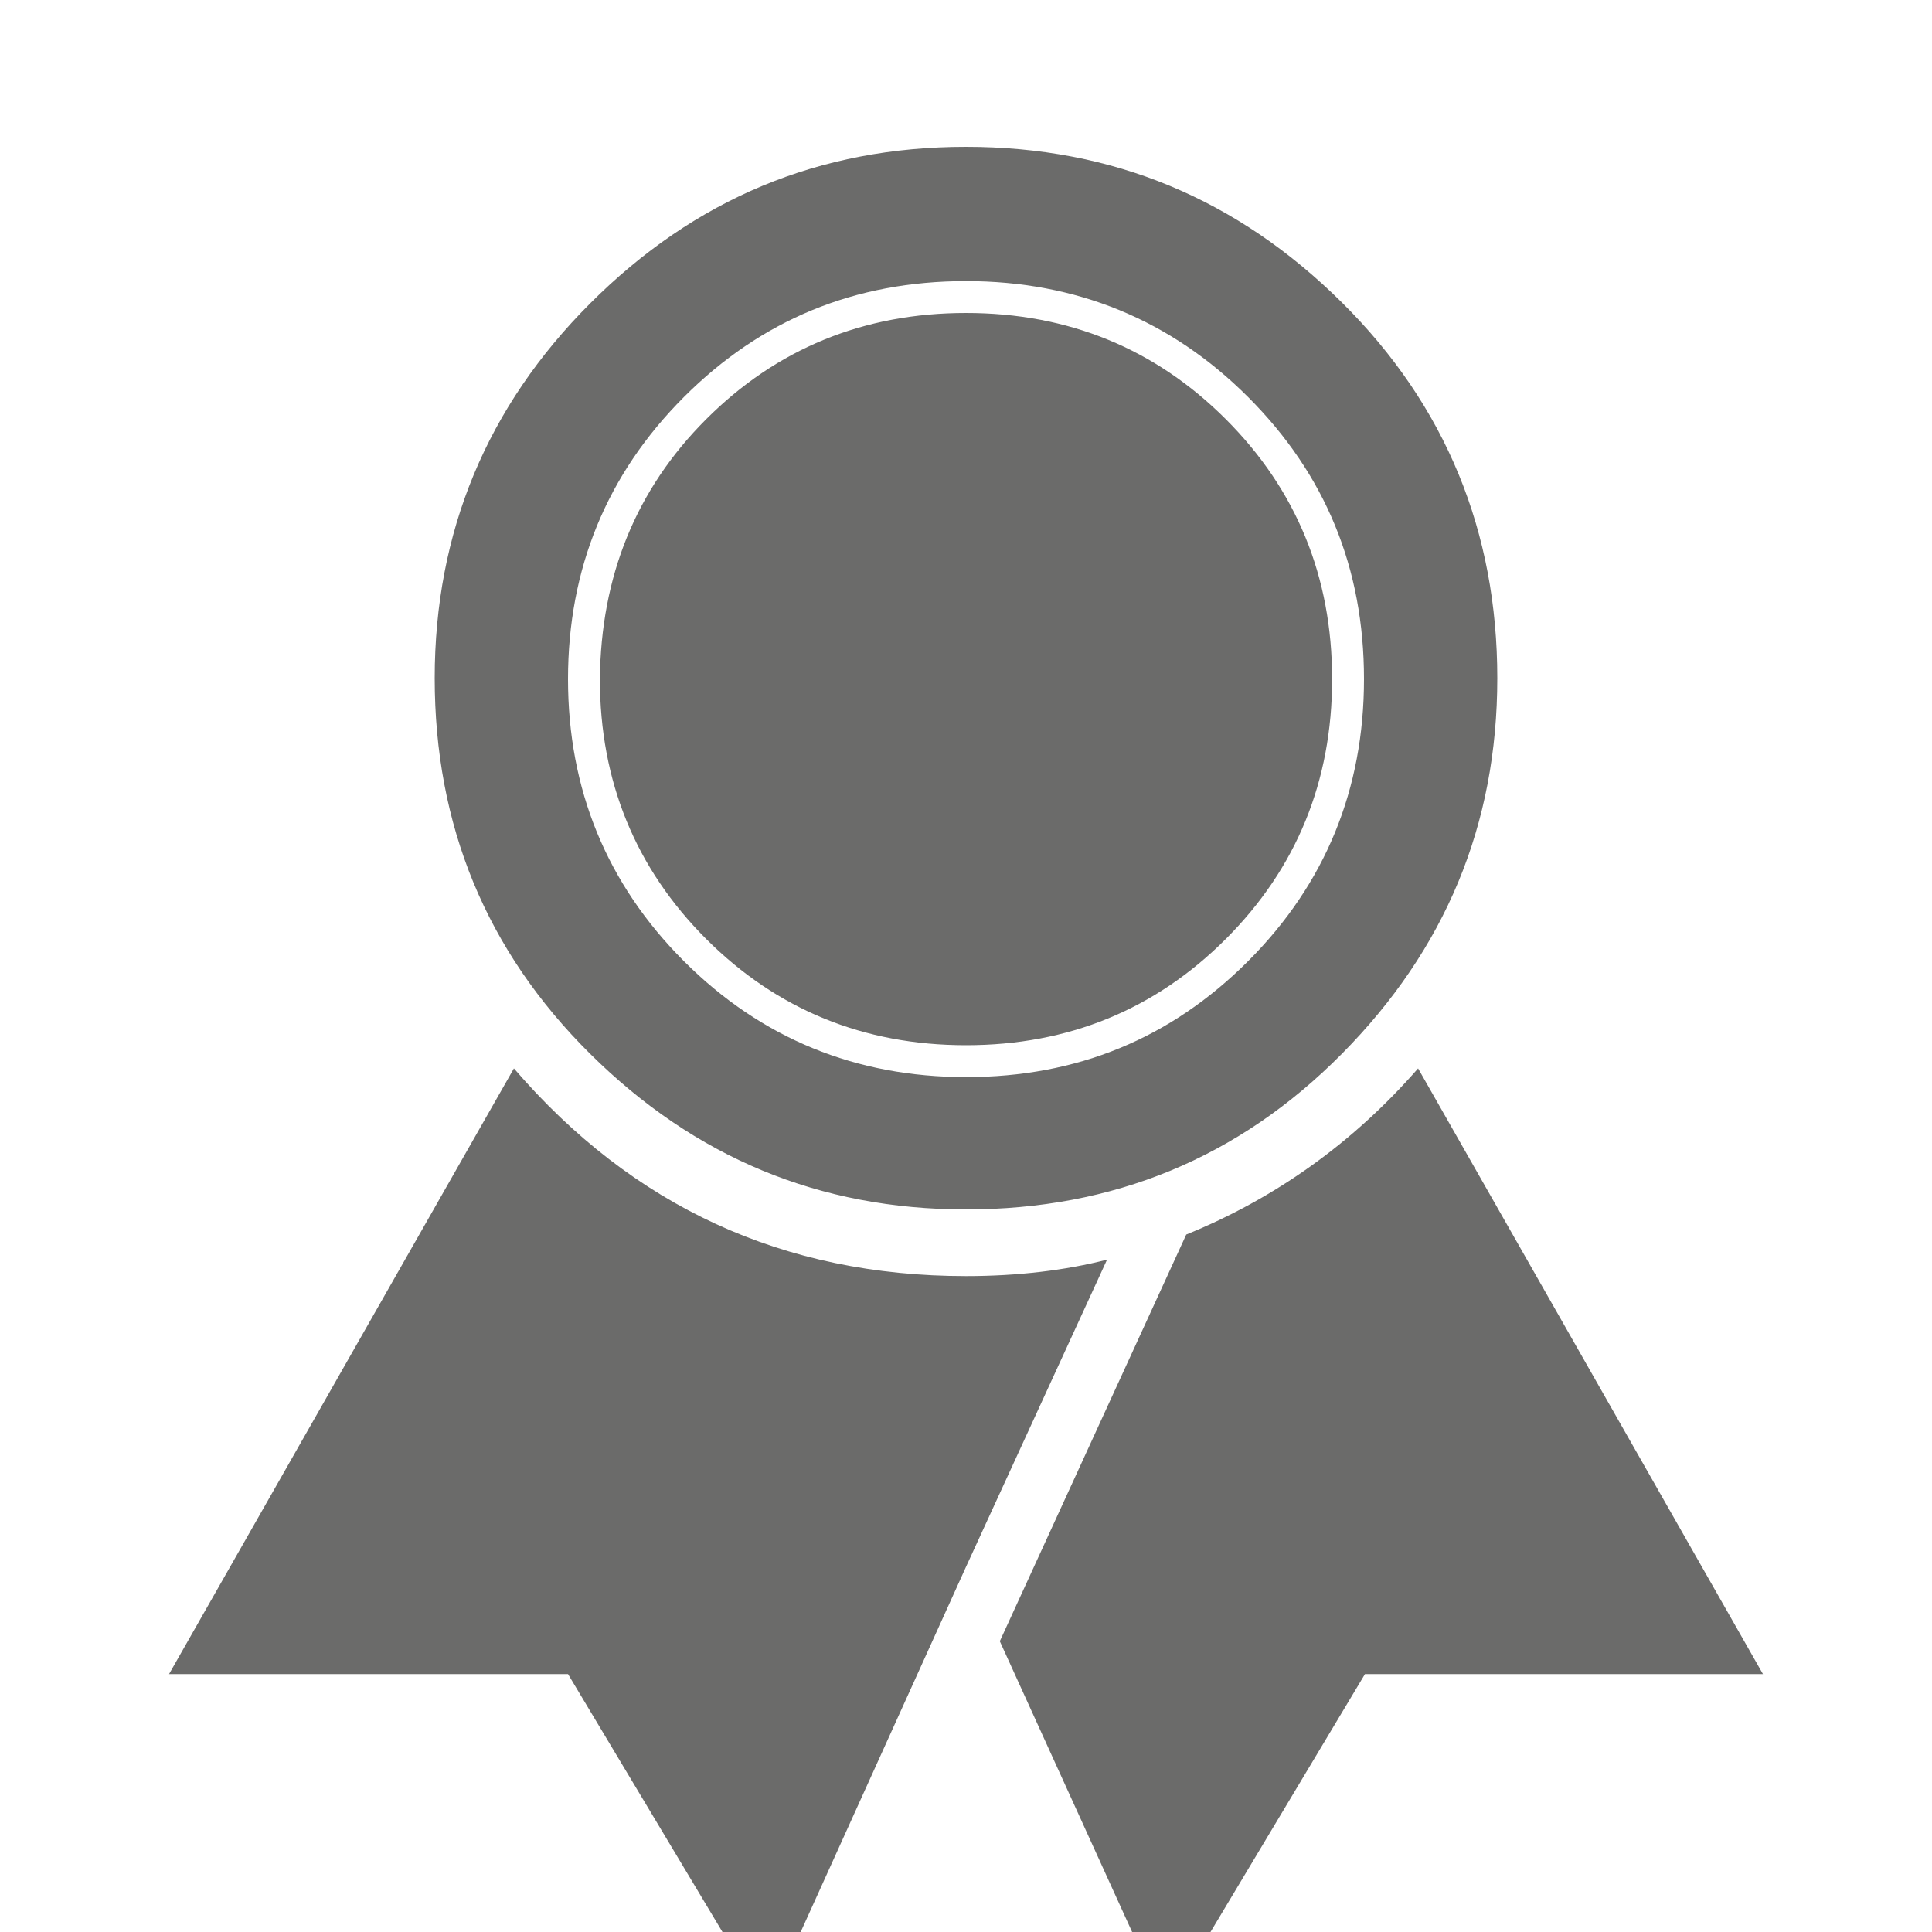 <?xml version="1.0" encoding="utf-8"?>
<!-- Generator: Adobe Illustrator 15.0.0, SVG Export Plug-In . SVG Version: 6.00 Build 0)  -->
<!DOCTYPE svg PUBLIC "-//W3C//DTD SVG 1.1//EN" "http://www.w3.org/Graphics/SVG/1.1/DTD/svg11.dtd">
<svg version="1.1" id="Layer_1" xmlns="http://www.w3.org/2000/svg" xmlns:xlink="http://www.w3.org/1999/xlink" x="0px" y="0px"
	 width="200px" height="200px" viewBox="0 0 200 200" style="enable-background:new 0 0 200 200;" xml:space="preserve">
<style type="text/css">
<![CDATA[
	.st0{fill:#6B6B6A;}
]]>
</style>
<g>
	<path class="st0" d="M53.2,110.6c12.3,14.3,27.9,21.5,46.8,21.5c5.4,0,10.3-0.6,14.6-1.7L100,162.2l-20.6,45.5l-20.6-34.4H17.5
		L53.2,110.6z M61.1,31.4C71.9,20.6,84.8,15.2,100,15.2c15.2,0,28.1,5.4,38.9,16.1S155,55.1,155,70.2c0,15.2-5.4,28.1-16.1,38.9
		s-23.7,16.1-38.9,16.1c-15.2,0-28.1-5.4-38.9-16.1S45,85.4,45,70.2C45,55.1,50.4,42.1,61.1,31.4z M70.8,99.5c8,8,17.8,12,29.2,12
		c11.5,0,21.2-4,29.2-12c8-8,12-17.8,12-29.2c0-11.5-4-21.2-12-29.2c-8-8-17.8-12-29.2-12c-11.5,0-21.2,4-29.2,12
		c-8,8-12,17.8-12,29.2C58.8,81.7,62.8,91.5,70.8,99.5z M73.1,43.4c7.3-7.3,16.3-11,26.9-11c10.6,0,19.6,3.7,26.9,11
		s11,16.3,11,26.9c0,10.6-3.7,19.6-11,26.9s-16.3,11-26.9,11c-10.6,0-19.6-3.7-26.9-11s-11-16.3-11-26.9
		C62.2,59.7,65.8,50.7,73.1,43.4z M146.8,110.6l35.7,62.7h-41.2l-20.6,34.4l-17.2-37.8l19.3-42.1C131.9,124.1,140,118.4,146.8,110.6
		z"/>
</g>
</svg>
